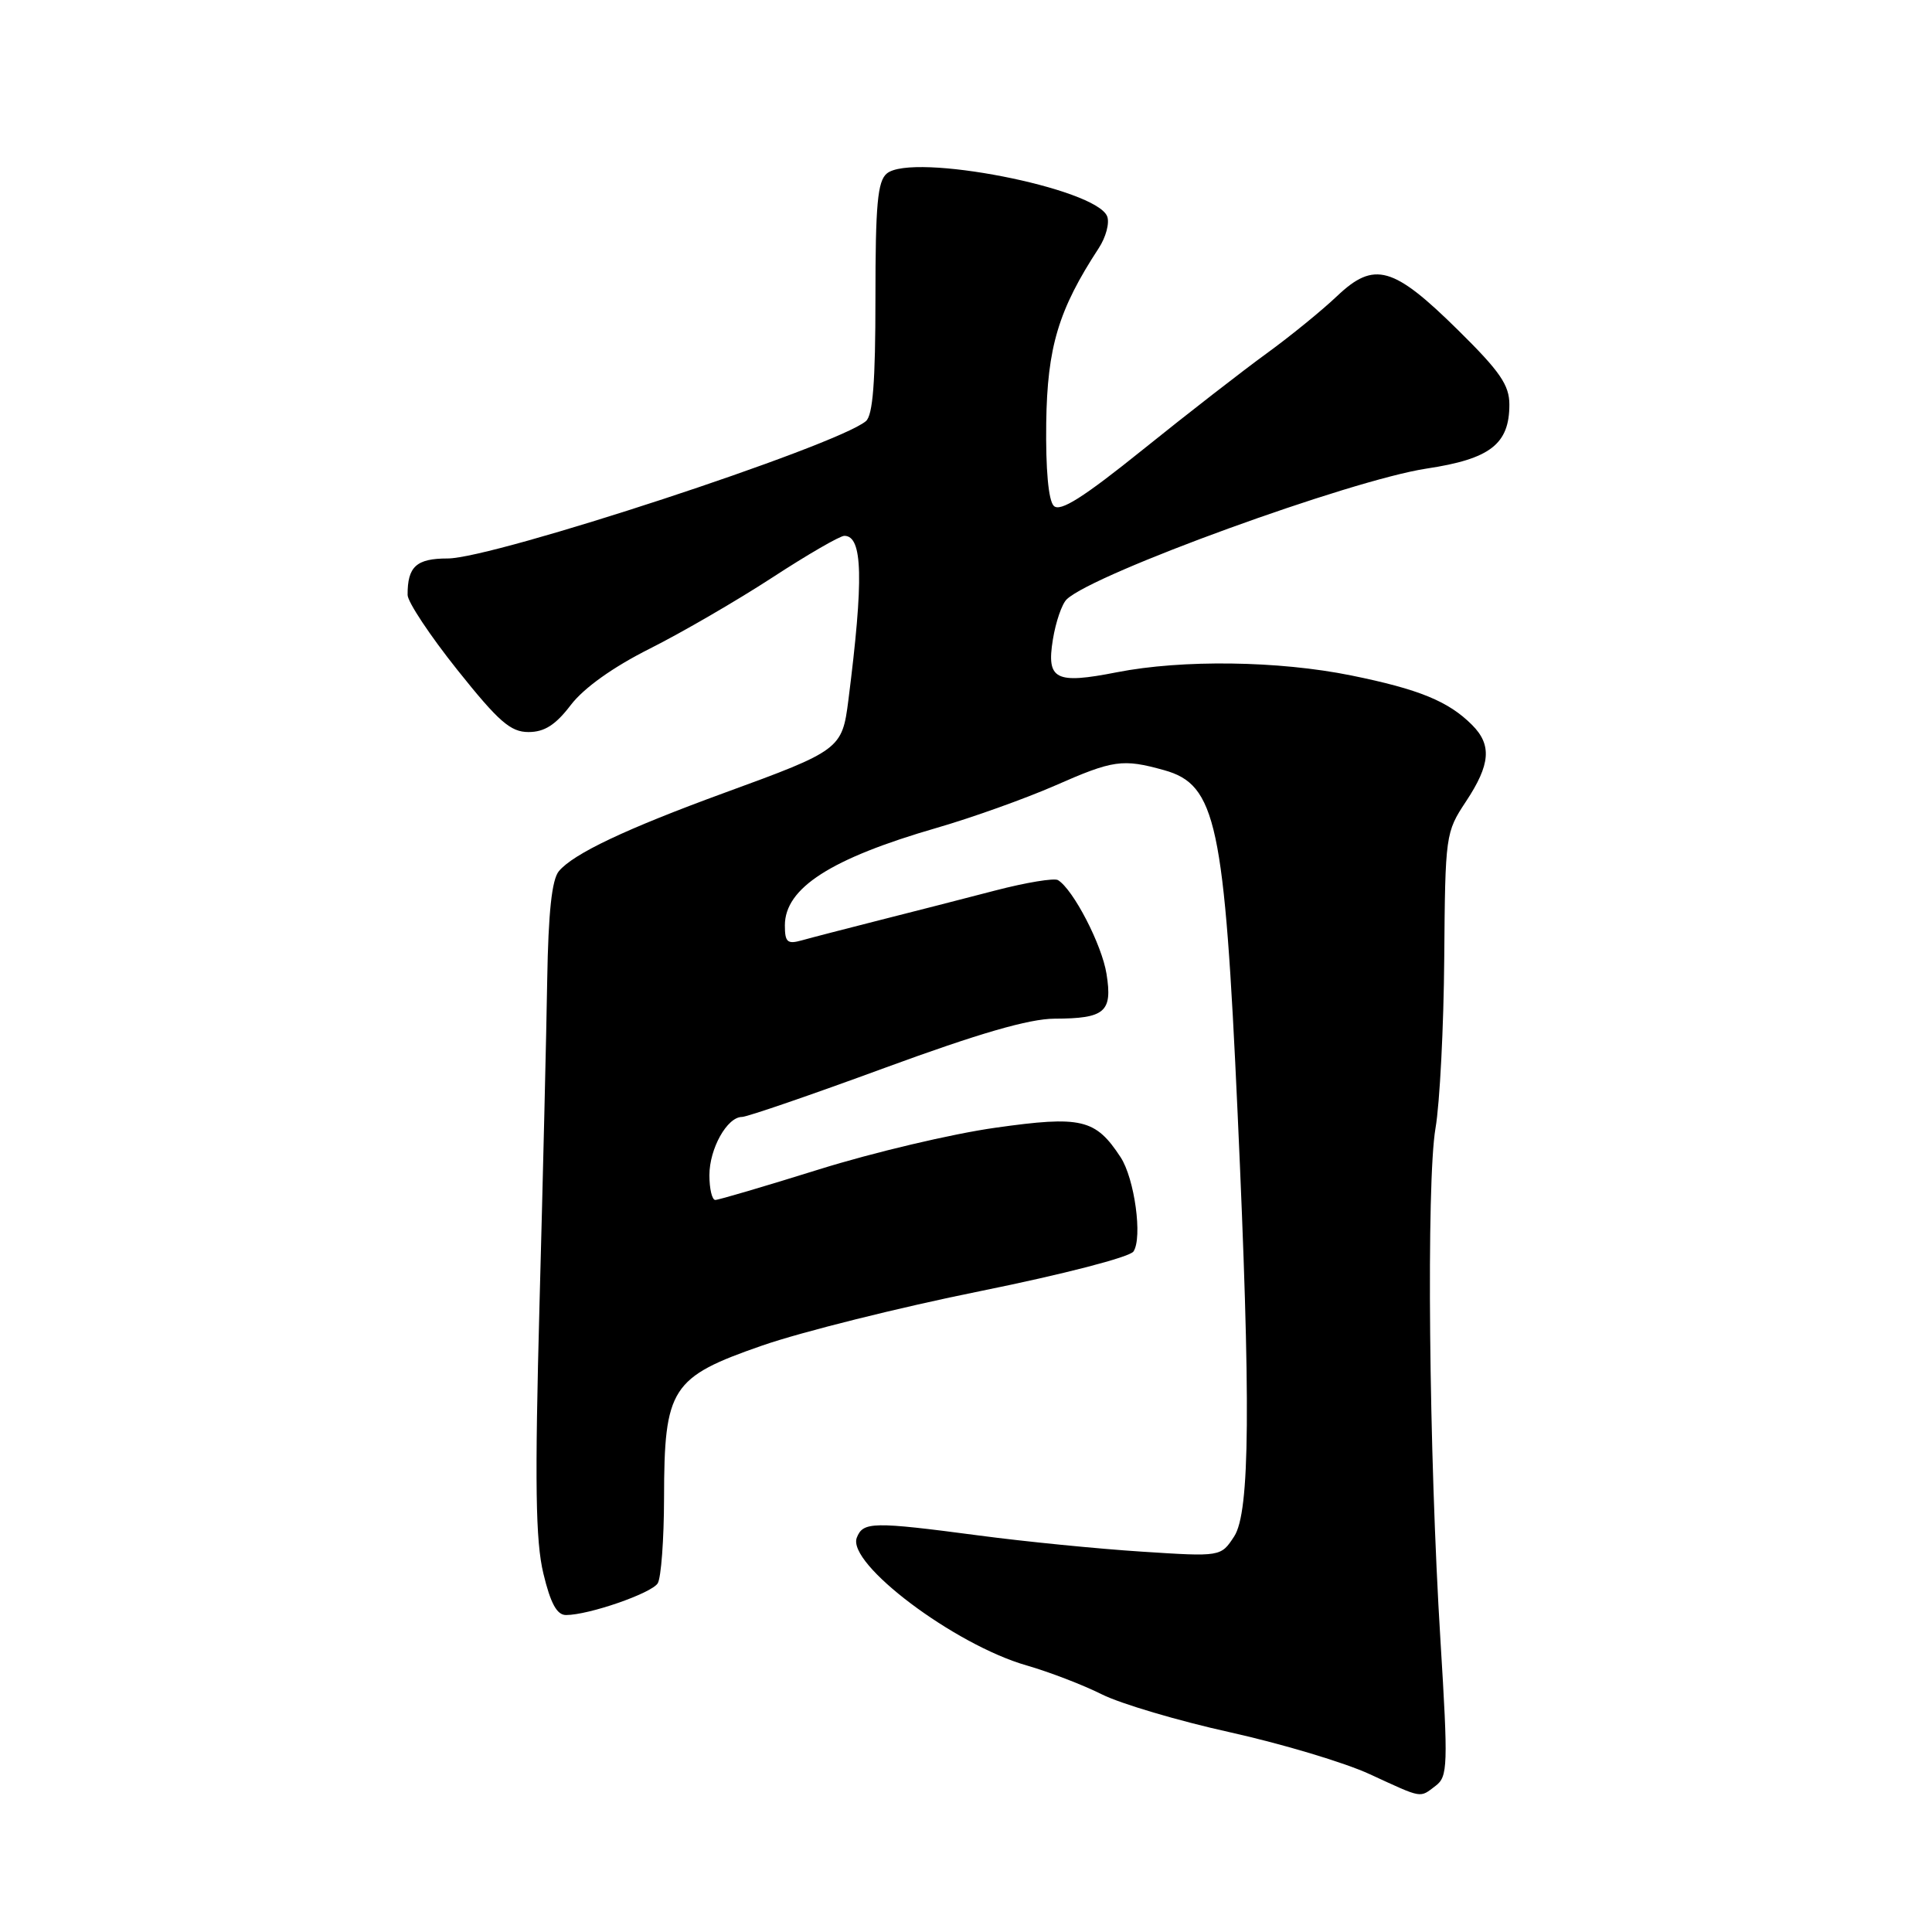 <?xml version="1.0" encoding="UTF-8" standalone="no"?>
<!DOCTYPE svg PUBLIC "-//W3C//DTD SVG 1.1//EN" "http://www.w3.org/Graphics/SVG/1.1/DTD/svg11.dtd" >
<svg xmlns="http://www.w3.org/2000/svg" xmlns:xlink="http://www.w3.org/1999/xlink" version="1.1" viewBox="0 0 256 256">
 <g >
 <path fill="currentColor"
d=" M 190.24 236.62 C 191.84 235.40 191.89 233.99 190.87 217.40 C 189.33 192.56 188.99 156.69 190.21 149.50 C 190.78 146.20 191.30 136.04 191.37 126.93 C 191.50 110.62 191.54 110.29 194.25 106.20 C 197.50 101.29 197.70 98.70 195.05 96.05 C 191.92 92.92 188.04 91.33 179.04 89.50 C 169.43 87.55 156.66 87.38 147.98 89.08 C 139.84 90.68 138.65 90.07 139.51 84.75 C 139.89 82.41 140.71 80.01 141.35 79.41 C 144.96 75.97 179.00 63.61 189.02 62.09 C 197.46 60.82 200.00 58.85 200.00 53.61 C 200.00 51.03 198.76 49.22 193.25 43.79 C 184.62 35.27 182.10 34.55 177.17 39.23 C 175.15 41.15 170.96 44.56 167.85 46.82 C 164.75 49.07 157.38 54.79 151.48 59.54 C 143.49 65.97 140.47 67.87 139.63 67.03 C 138.92 66.31 138.55 62.20 138.63 56.04 C 138.77 45.98 140.25 41.05 145.59 32.88 C 146.54 31.43 147.04 29.55 146.71 28.68 C 145.27 24.93 120.90 20.18 117.51 22.99 C 116.28 24.01 116.00 27.10 116.00 39.50 C 116.00 50.62 115.66 55.04 114.73 55.81 C 110.74 59.12 65.42 74.00 59.32 74.00 C 55.17 74.00 53.99 75.07 54.01 78.83 C 54.01 79.75 56.97 84.21 60.59 88.75 C 66.08 95.63 67.65 97.00 70.03 97.00 C 72.14 97.00 73.62 96.06 75.63 93.42 C 77.36 91.16 81.20 88.41 86.10 85.95 C 90.36 83.81 97.66 79.57 102.33 76.53 C 106.99 73.49 111.29 71.00 111.88 71.00 C 114.32 71.00 114.46 76.68 112.41 92.81 C 111.59 99.25 111.32 99.46 96.00 105.05 C 82.95 109.82 75.98 113.12 74.05 115.44 C 73.12 116.56 72.66 120.92 72.51 129.77 C 72.40 136.77 71.94 156.11 71.49 172.75 C 70.85 196.61 70.96 204.17 72.00 208.50 C 72.95 212.46 73.79 214.00 75.00 214.00 C 78.01 214.00 86.30 211.13 87.15 209.80 C 87.60 209.08 87.98 204.00 87.99 198.50 C 88.01 183.89 88.91 182.49 101.00 178.29 C 106.22 176.48 119.23 173.23 129.89 171.08 C 140.90 168.85 149.67 166.58 150.19 165.83 C 151.41 164.02 150.34 156.16 148.48 153.33 C 145.16 148.26 143.30 147.82 131.90 149.43 C 126.18 150.23 115.66 152.72 108.53 154.95 C 101.39 157.18 95.21 159.00 94.78 159.00 C 94.35 159.00 94.00 157.53 94.00 155.72 C 94.00 152.20 96.35 148.00 98.32 148.00 C 98.98 148.00 107.49 145.08 117.23 141.50 C 129.72 136.92 136.35 135.00 139.72 134.98 C 146.42 134.96 147.43 134.10 146.62 129.05 C 146.01 125.19 142.22 117.87 140.19 116.62 C 139.70 116.32 135.97 116.93 131.90 117.99 C 127.83 119.05 120.90 120.83 116.50 121.94 C 112.10 123.06 107.49 124.25 106.25 124.60 C 104.33 125.14 104.00 124.85 104.00 122.62 C 104.00 117.67 110.08 113.76 124.14 109.69 C 128.84 108.33 135.87 105.81 139.76 104.11 C 147.53 100.69 148.74 100.52 154.25 102.05 C 161.15 103.97 162.24 109.03 163.99 147.50 C 165.75 186.07 165.64 200.38 163.53 203.59 C 161.77 206.28 161.77 206.28 151.28 205.60 C 145.51 205.23 135.81 204.27 129.71 203.46 C 115.62 201.60 114.36 201.63 113.53 203.75 C 112.19 207.18 126.43 217.91 136.00 220.67 C 139.03 221.54 143.53 223.27 146.00 224.51 C 148.47 225.75 156.12 228.02 163.00 229.54 C 169.88 231.07 178.20 233.56 181.50 235.09 C 188.61 238.36 188.06 238.27 190.24 236.62 Z "/>
</g>
</svg>